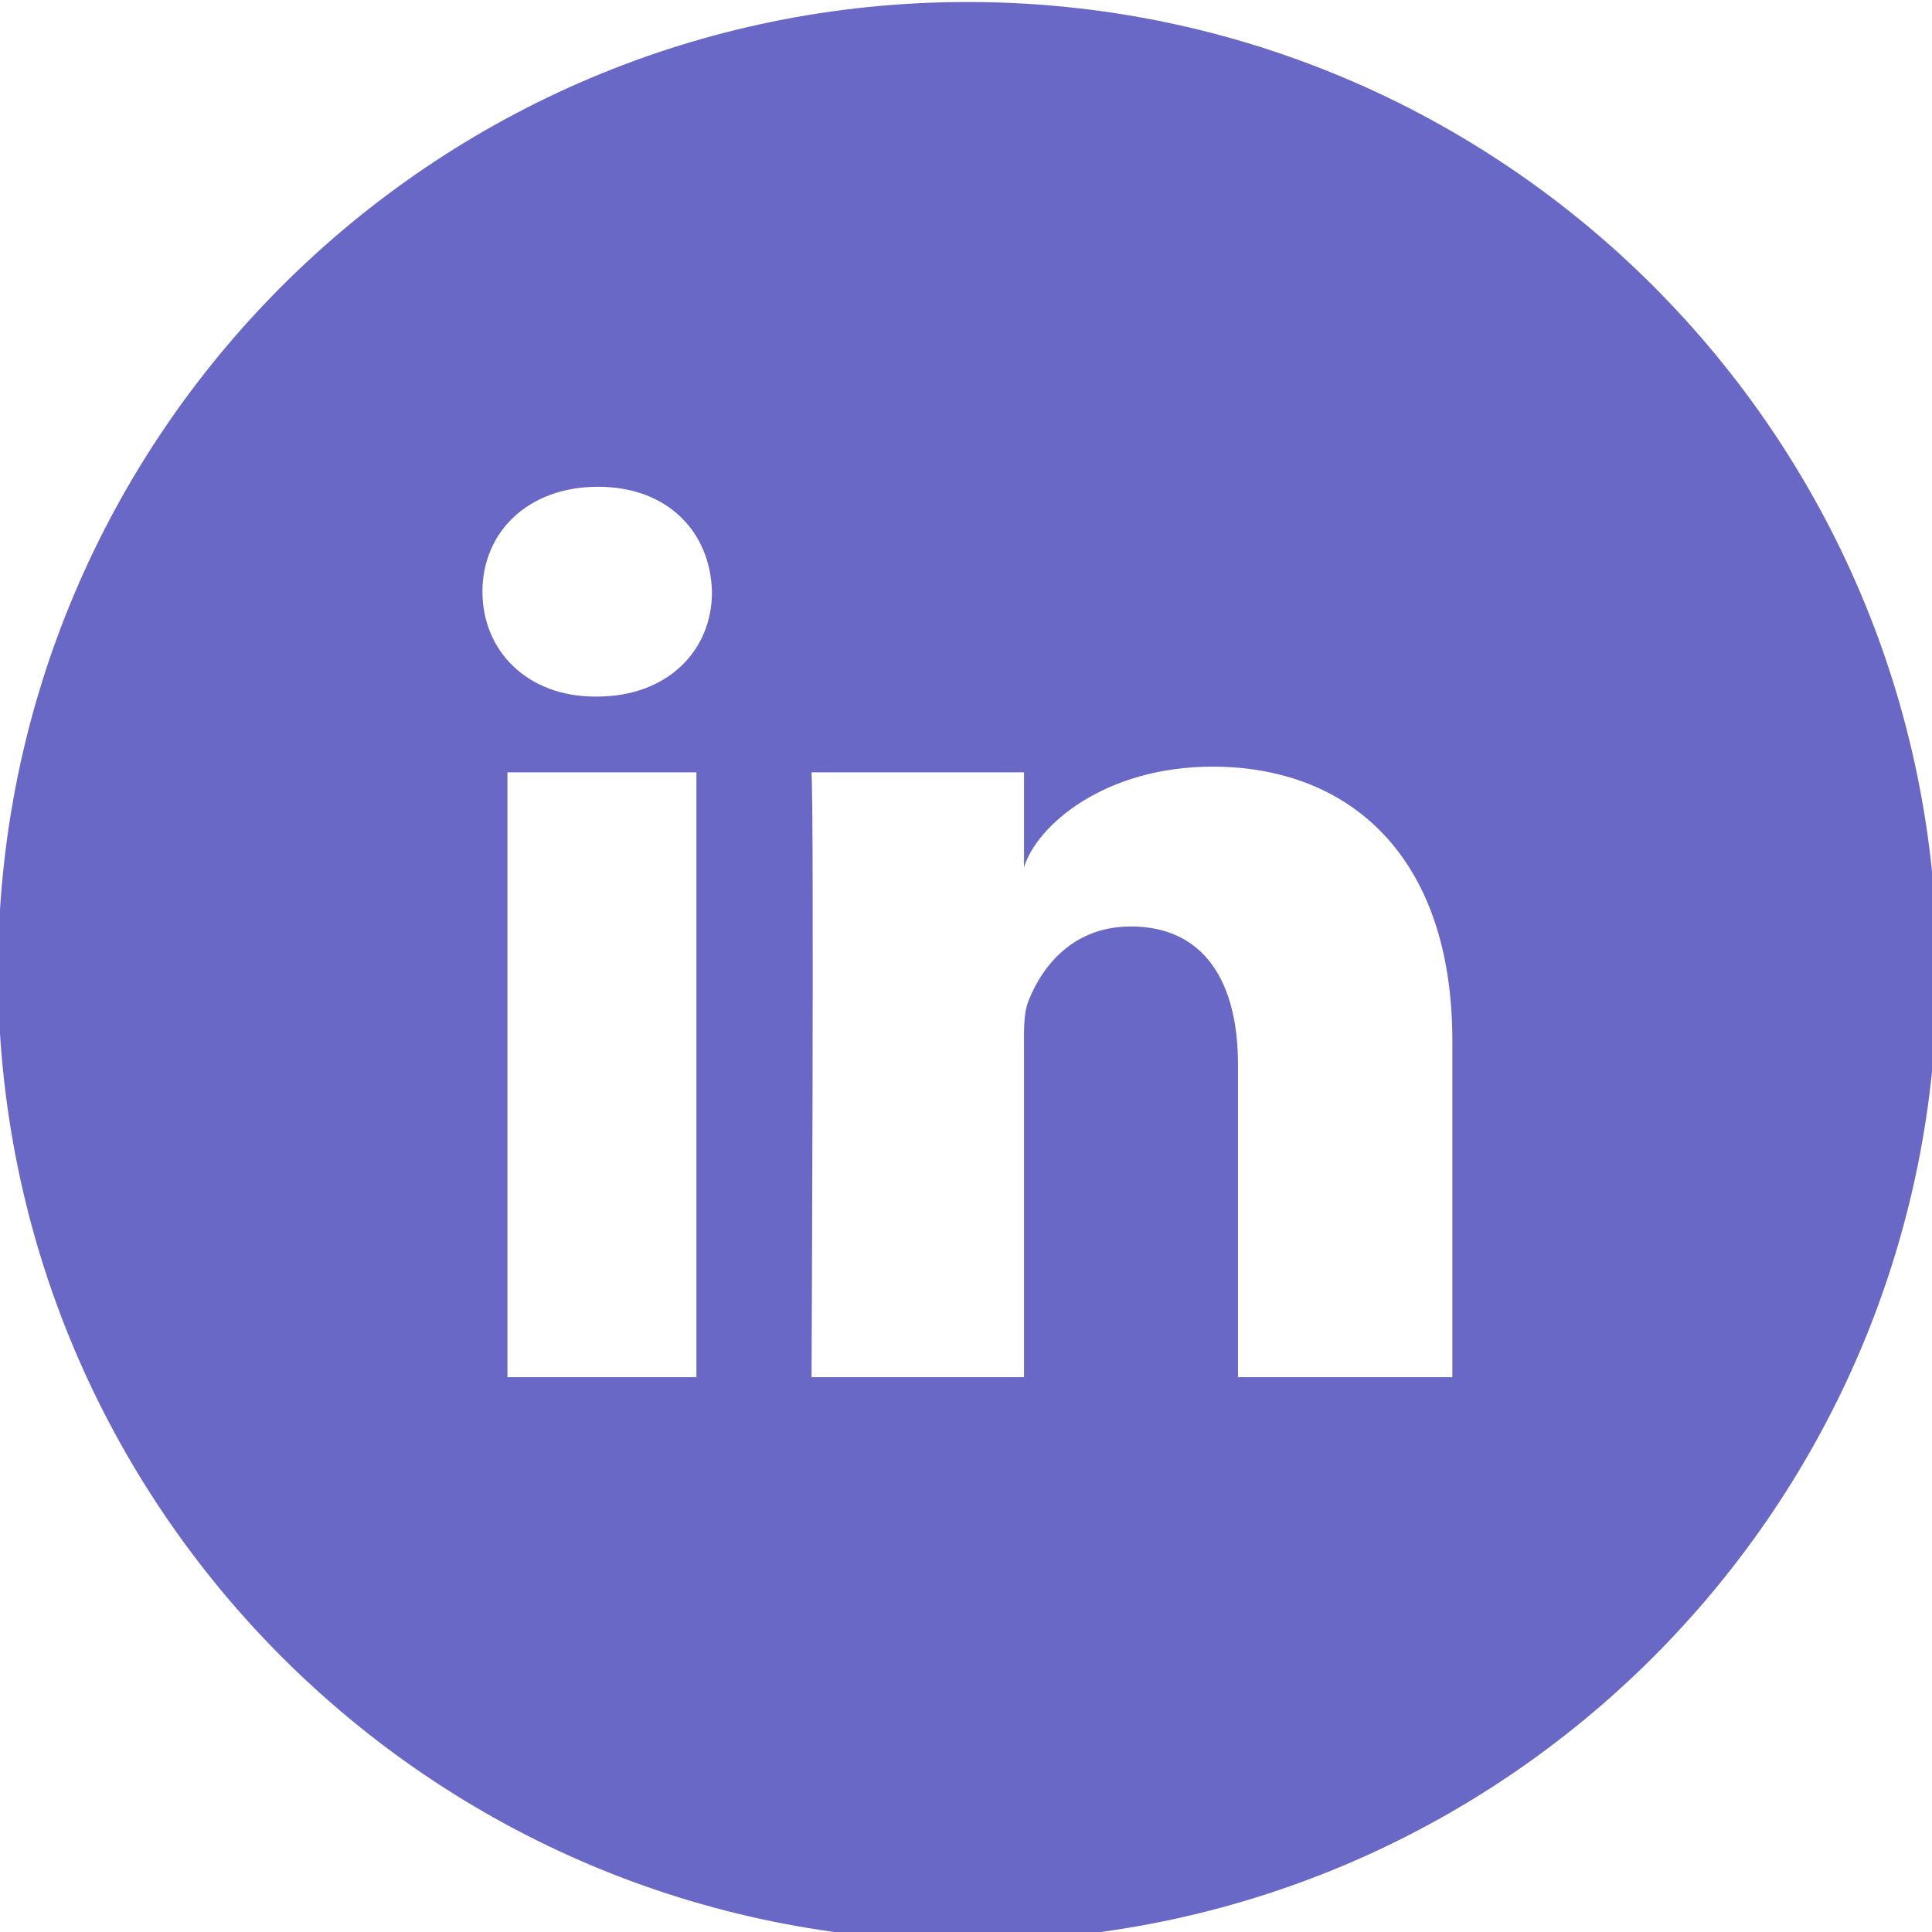 <?xml version="1.0" encoding="UTF-8" standalone="no"?>
<!-- Created with Inkscape (http://www.inkscape.org/) -->

<svg
   width="34.689mm"
   height="34.689mm"
   viewBox="0 0 34.689 34.689"
   version="1.1"
   id="svg5"
   inkscape:version="1.2.1 (9c6d41e410, 2022-07-14)"
   sodipodi:docname="comida.svg"
   xml:space="preserve"
   xmlns:inkscape="http://www.inkscape.org/namespaces/inkscape"
   xmlns:sodipodi="http://sodipodi.sourceforge.net/DTD/sodipodi-0.dtd"
   xmlns="http://www.w3.org/2000/svg"
   xmlns:svg="http://www.w3.org/2000/svg"><sodipodi:namedview
     id="namedview7"
     pagecolor="#ffffff"
     bordercolor="#000000"
     borderopacity="0.25"
     inkscape:showpageshadow="2"
     inkscape:pageopacity="0.0"
     inkscape:pagecheckerboard="0"
     inkscape:deskcolor="#d1d1d1"
     inkscape:document-units="mm"
     showgrid="false"
     inkscape:zoom="0.47660634"
     inkscape:cx="-127.98823"
     inkscape:cy="1697.4176"
     inkscape:window-width="1366"
     inkscape:window-height="715"
     inkscape:window-x="-8"
     inkscape:window-y="-8"
     inkscape:window-maximized="1"
     inkscape:current-layer="layer1" /><defs
     id="defs2" /><g
     inkscape:label="Camada 1"
     inkscape:groupmode="layer"
     id="layer1"
     transform="translate(182.443,-521.253)"><g
       style="fill:#6a68c7;fill-opacity:1;stroke-width:6.102"
       id="g20925"
       transform="matrix(0.068,0,0,0.068,-172.754,511.429)"
       inkscape:export-filename="..\..\..\Área de Trabalho\projetos\cafe-site\images\linkedin.svg"
       inkscape:export-xdpi="578.32623"
       inkscape:export-ydpi="578.32623"><path
         d="m 113,145 c -141.4,0 -256,114.6 -256,256 0,141.4 114.6,256 256,256 C 254.4,657 369,542.4 369,401 369,259.6 254.4,145 113,145 Z M 41.4,508.1 H -8.5 V 348.4 H 41.4 Z M 15.1,328.4 h -0.4 c -18.1,0 -29.8,-12.2 -29.8,-27.7 0,-15.8 12.1,-27.7 30.5,-27.7 18.4,0 29.7,11.9 30.1,27.7 0.1,15.4 -11.6,27.7 -30.4,27.7 z M 241,508.1 h -56.6 v -82.6 c 0,-21.6 -8.8,-36.4 -28.3,-36.4 -14.9,0 -23.2,10 -27,19.6 -1.4,3.4 -1.2,8.2 -1.2,13.1 v 86.3 H 71.8 c 0,0 0.7,-146.4 0,-159.7 h 56.1 v 25.1 c 3.3,-11 21.2,-26.6 49.8,-26.6 35.5,0 63.3,23 63.3,72.4 z"
         id="path20917"
         style="fill:#6a68c7;fill-opacity:1;stroke-width:6.102" /></g></g></svg>
